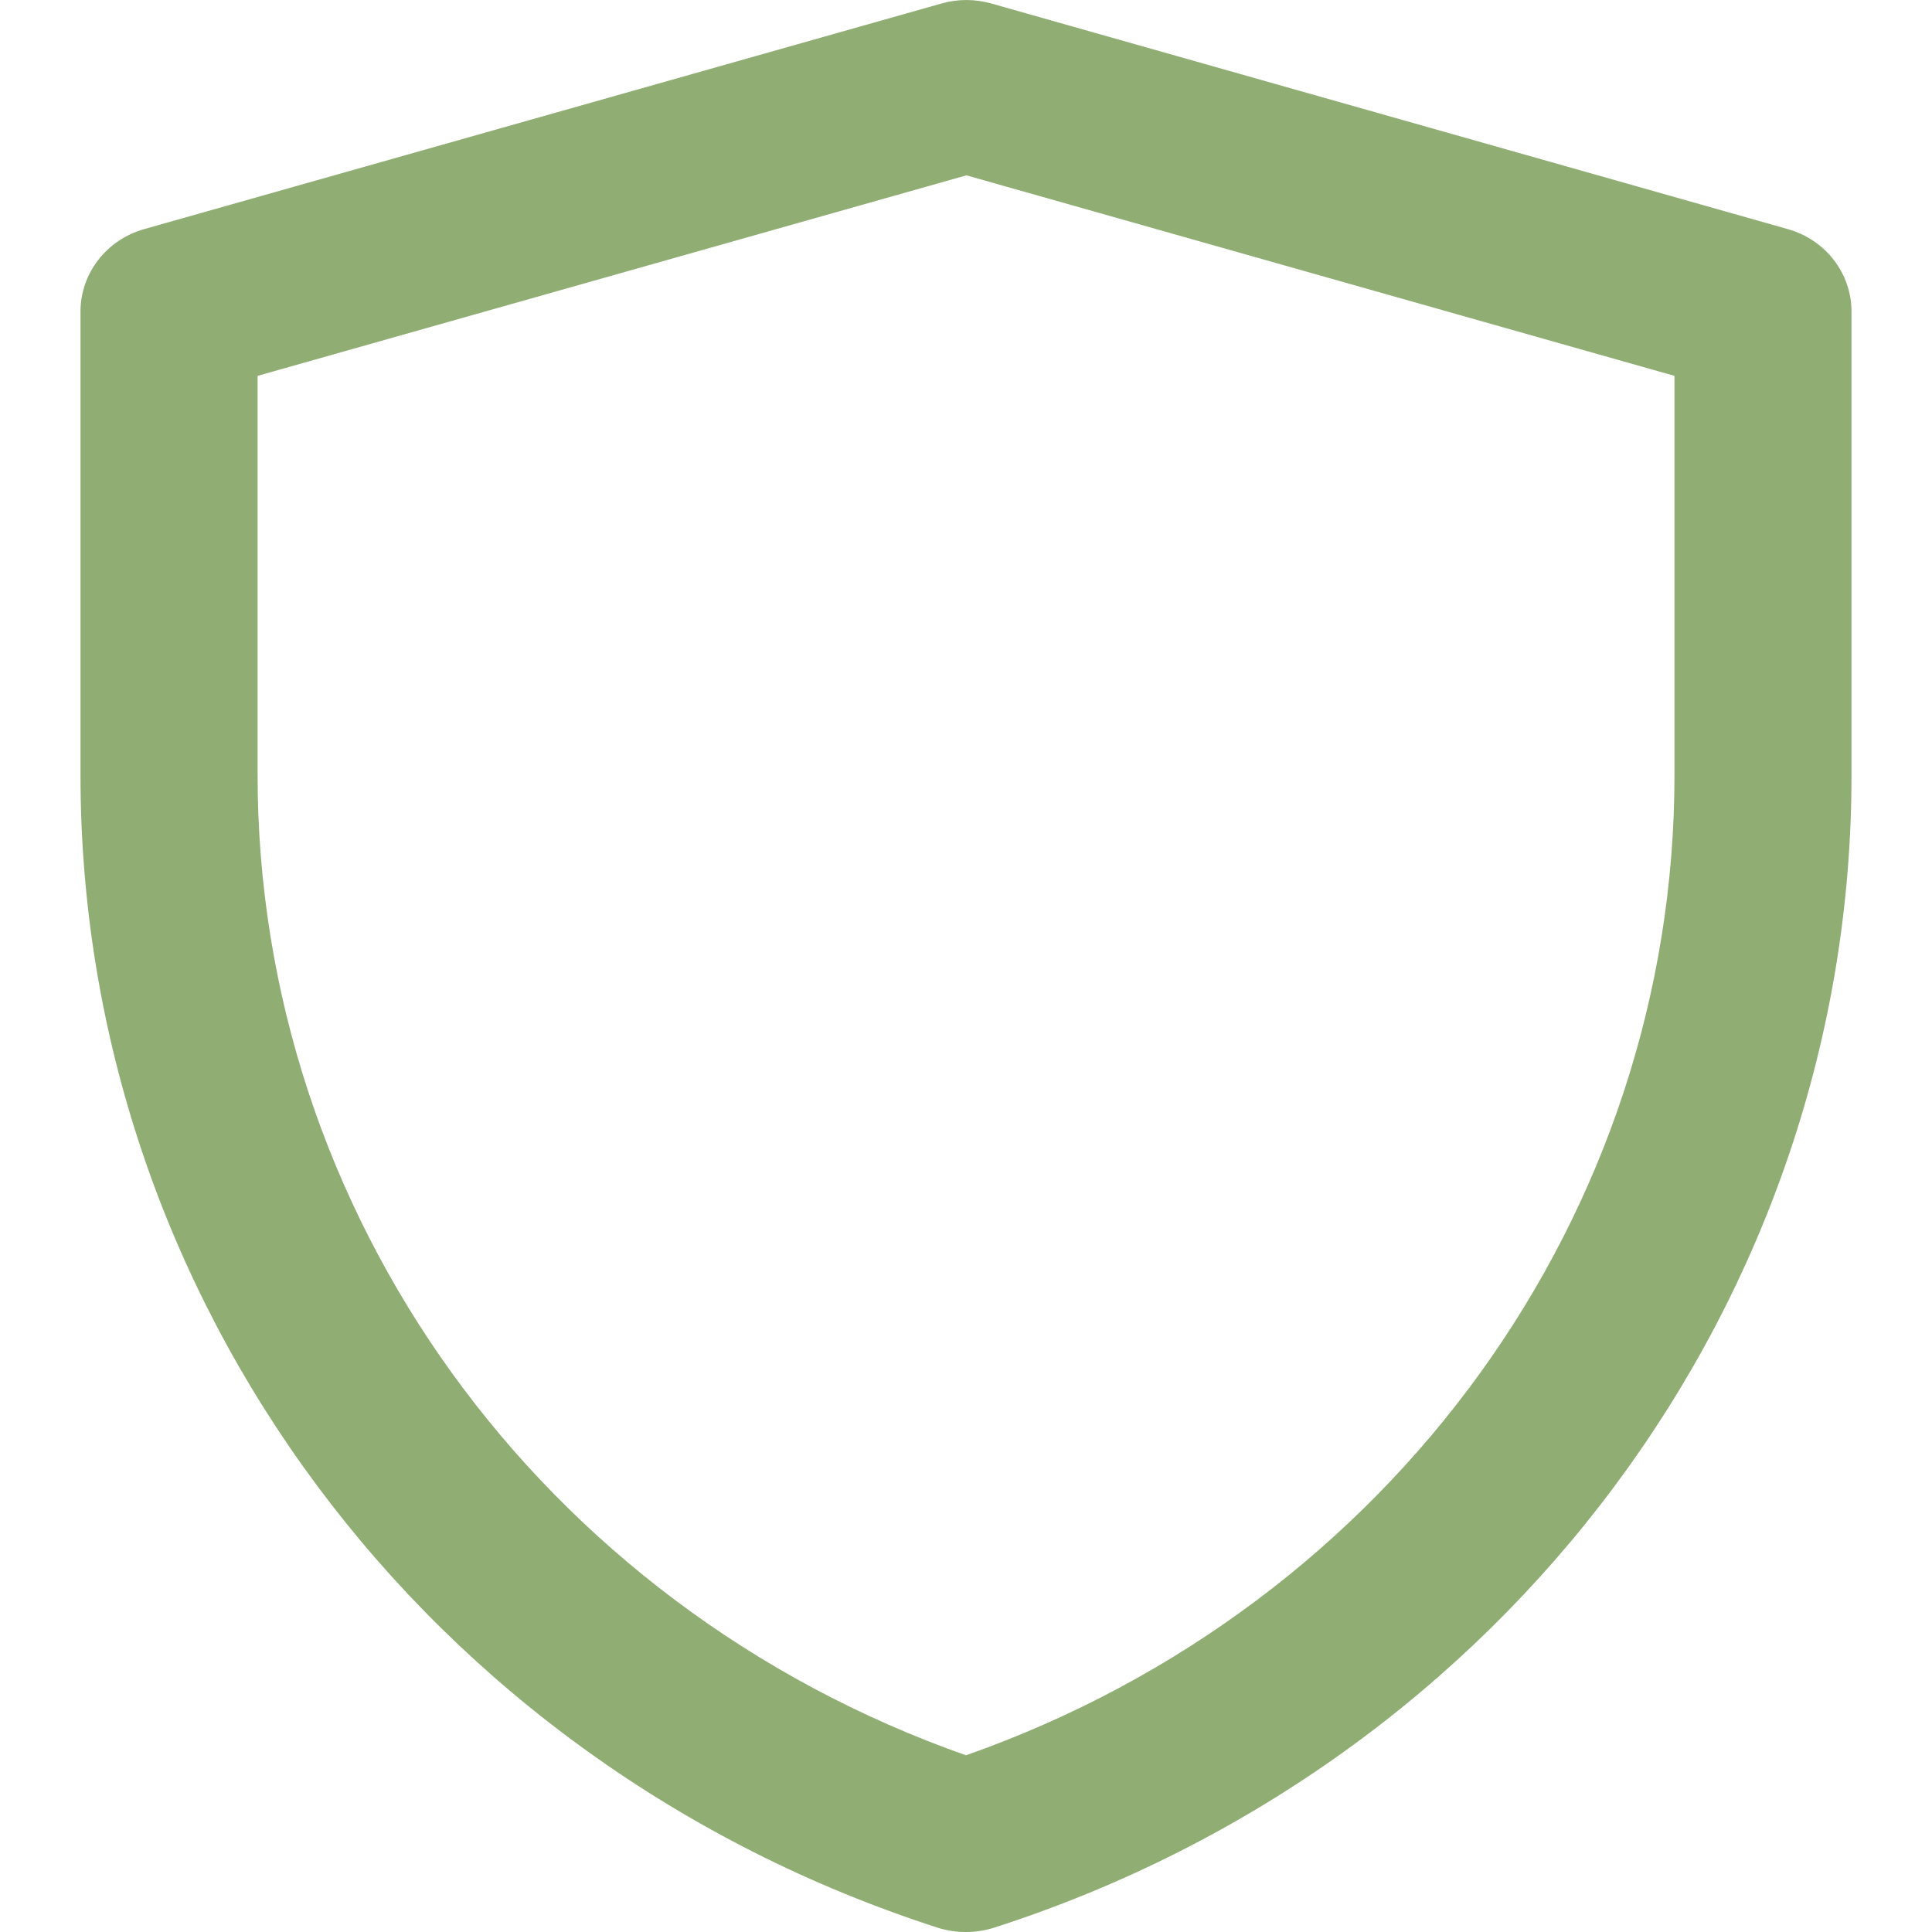 <?xml version="1.0" encoding="UTF-8"?>
<svg width="24px" height="24px" viewBox="0 0 24 24" version="1.1" xmlns="http://www.w3.org/2000/svg" xmlns:xlink="http://www.w3.org/1999/xlink">
    <title>形状备份 8</title>
    <g id="页面-1" stroke="none" stroke-width="1" fill="none" fill-rule="evenodd">
        <g id="星球盲盒-购买后" transform="translate(-100, -498)" fill="#90AD73" fill-rule="nonzero">
            <g id="编组-8" transform="translate(100, 444)">
                <g id="编组-4备份-2" transform="translate(0, 43)">
                    <g id="防御-1" transform="translate(0, 11)">
                        <path d="M11.653,23.948 L11.653,23.948 C5.286,21.897 0.993,16.12 1,9.615 L1,3.87 L1,3.87 C1,3.396 1.322,2.979 1.791,2.846 L11.697,0.043 L11.697,0.043 C11.898,-0.014 12.112,-0.014 12.313,0.043 L22.208,2.846 L22.208,2.846 C22.678,2.978 23,3.396 23,3.87 L23,9.619 L23,9.619 C23.006,16.123 18.712,21.898 12.347,23.947 L12.347,23.947 C12.235,23.982 12.118,24 12,24 L12,24 C11.882,24.001 11.765,23.983 11.653,23.948 L11.653,23.948 Z M3.2,4.669 L3.2,9.615 L3.2,9.615 C3.194,15.07 6.713,19.944 12,21.805 L12,21.805 C17.287,19.944 20.806,15.072 20.801,9.618 L20.801,4.669 L12.005,2.178 L3.2,4.669 Z" id="形状"></path>
                    </g>
                </g>
            </g>
        </g>
    </g>
</svg>